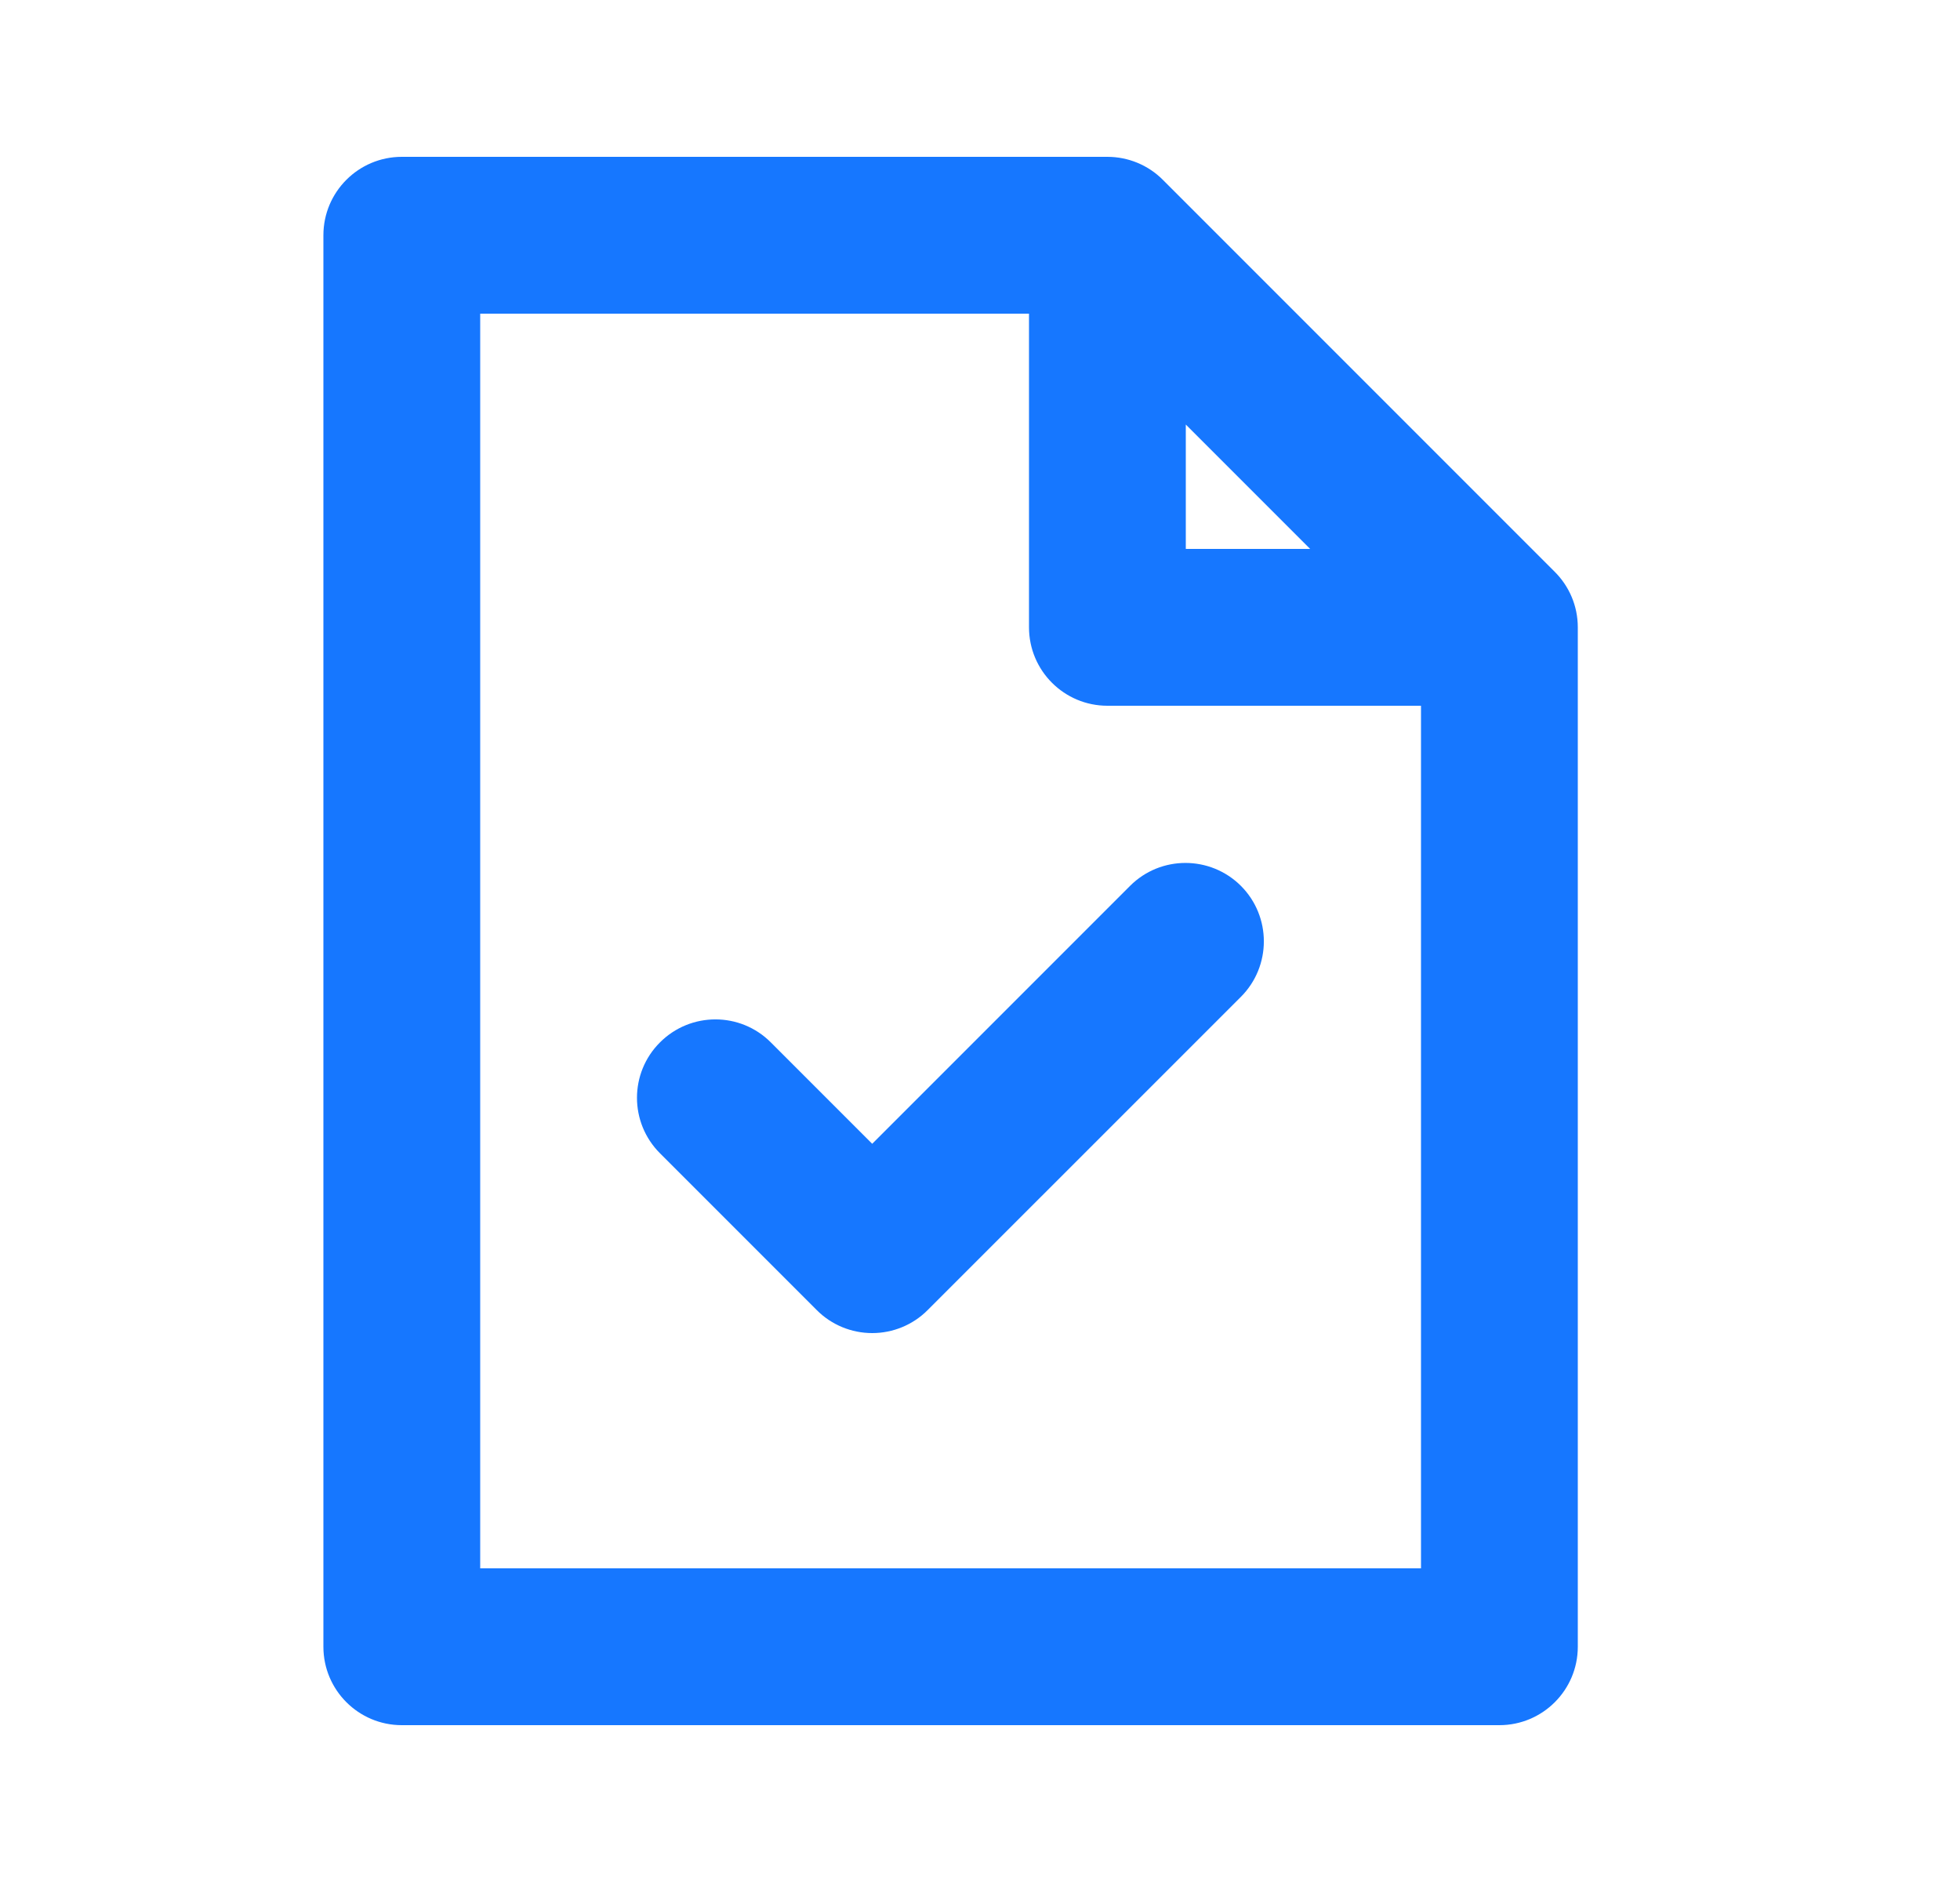 <svg fill="none" xmlns="http://www.w3.org/2000/svg" viewBox="0 0 25 24" class="design-iconfont">
  <path d="M9.832 13.293C9.442 12.902 8.809 12.902 8.418 13.293C8.027 13.683 8.027 14.316 8.418 14.707L10.418 16.707C10.605 16.895 10.86 17 11.125 17C11.39 17 11.645 16.895 11.832 16.707L15.828 12.712C16.218 12.321 16.218 11.688 15.828 11.297C15.437 10.907 14.804 10.907 14.414 11.297L11.125 14.586L9.832 13.293Z" fill="#1677FF"/>
  <path fill-rule="evenodd" clip-rule="evenodd" d="M4.125 3C4.125 2.448 4.573 2 5.125 2H14.125C14.39 2 14.645 2.105 14.832 2.293L19.832 7.293C20.013 7.474 20.125 7.724 20.125 8V21C20.125 21.552 19.677 22 19.125 22H5.125C4.573 22 4.125 21.552 4.125 21V3ZM6.125 4H13.125V8C13.125 8.552 13.573 9 14.125 9H18.125V20H6.125V4ZM15.125 5.414L16.711 7H15.125V5.414Z" fill="#1677FF"/>
</svg>
